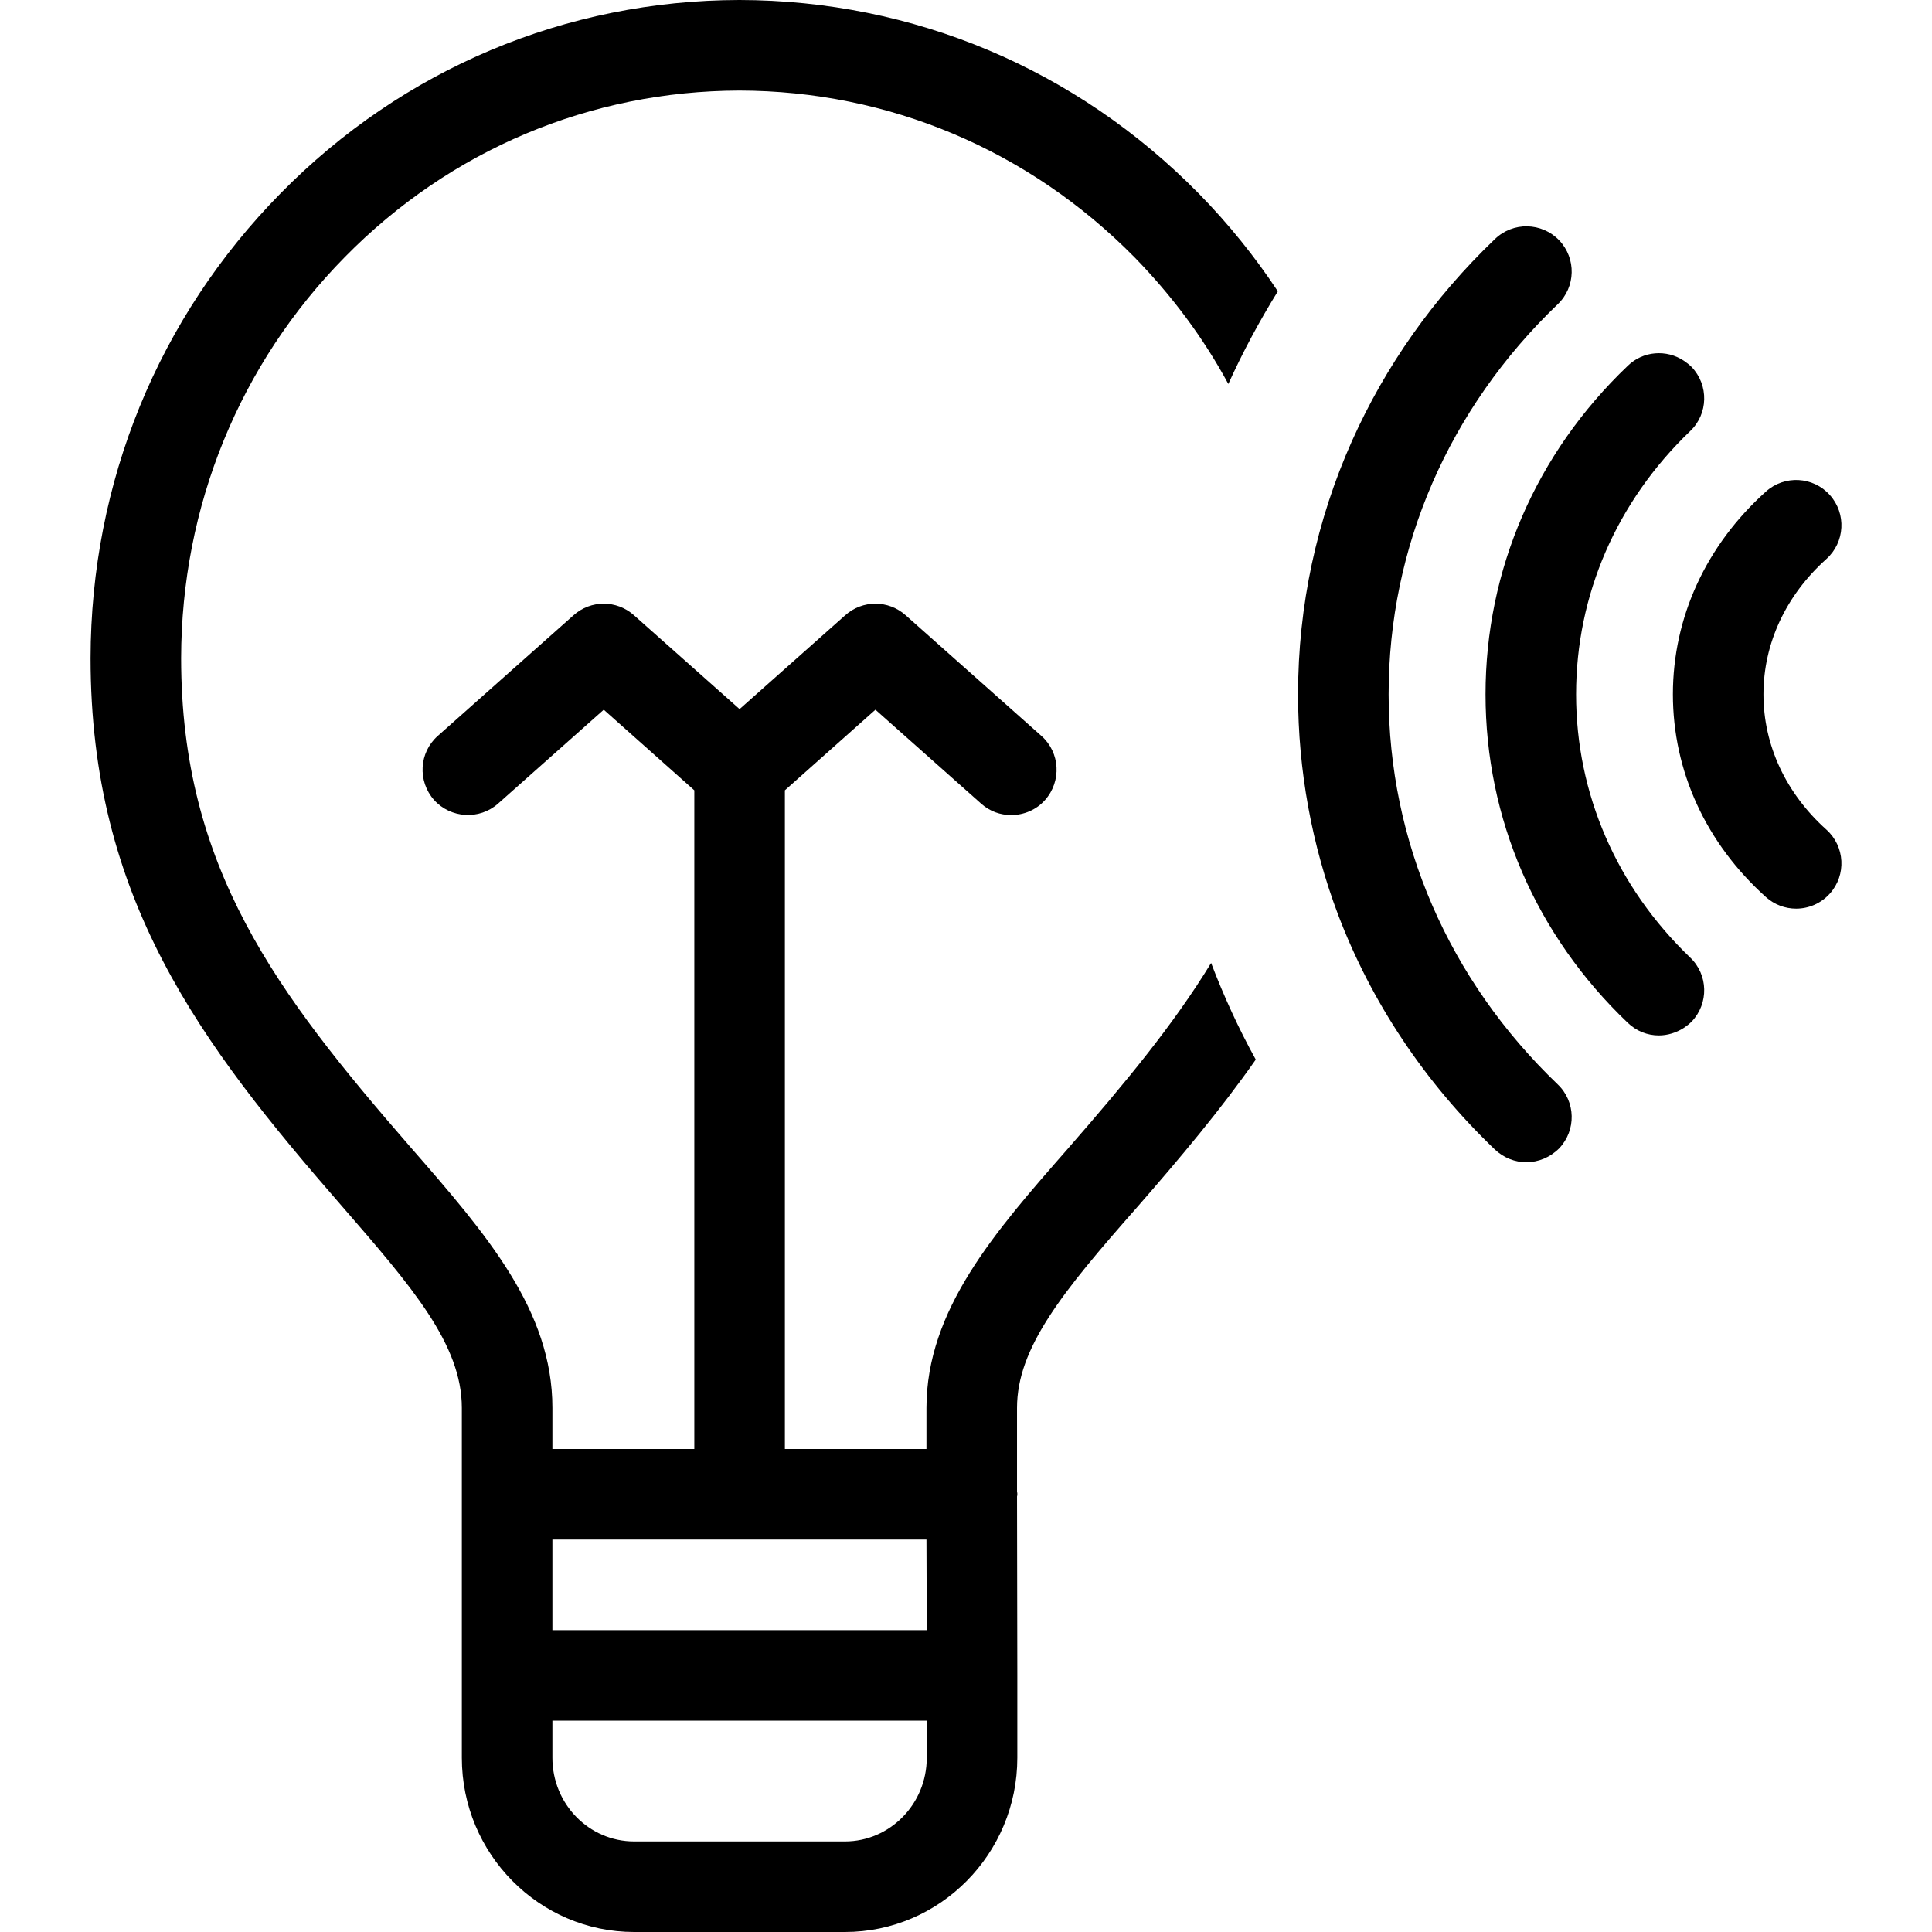 <svg width="64" height="64" viewBox="0 0 64 64" fill="none" xmlns="http://www.w3.org/2000/svg">
<path fill-rule="evenodd" clip-rule="evenodd" d="M30.7 54L30.69 51H18.299V54H30.7ZM21.009 61H27.99C29.48 61 30.7 59.76 30.7 58.23V57H18.299V58.23C18.299 59.76 19.509 61 21.009 61ZM37.58 8.52C34.08 4.97 29.44 3.01 24.5 3C19.559 3.01 14.919 4.96 11.429 8.51C7.929 12.06 6.009 16.78 6 21.8C6 28.73 9.15 32.88 13.589 37.99C16.129 40.9 18.299 43.41 18.299 46.64V48H23V26.18L20 23.51L16.5 26.62C15.879 27.17 14.929 27.11 14.379 26.5C13.83 25.88 13.879 24.93 14.5 24.38L19 20.38C19.57 19.87 20.429 19.87 21 20.38L24.5 23.49L28 20.38C28.57 19.87 29.429 19.87 30 20.38L34.5 24.38C35.12 24.93 35.169 25.88 34.62 26.5C34.33 26.83 33.91 27 33.5 27C33.139 27 32.79 26.88 32.5 26.62L29 23.51L26 26.18V48H30.69V46.64C30.69 43.393 32.958 40.806 35.36 38.068L35.41 38.01C37.25 35.9 38.87 33.95 40.12 31.9C40.54 33 41.03 34.07 41.599 35.1C40.45 36.74 39.11 38.34 37.669 39.99C35.19 42.8 33.69 44.65 33.69 46.64V49.42C33.7 49.44 33.7 49.47 33.7 49.5C33.7 49.52 33.7 49.55 33.69 49.57L33.7 55.48V55.5V55.52V58.23C33.7 61.41 31.139 64 27.99 64H21.009C17.86 64 15.299 61.41 15.299 58.23V46.64C15.299 44.533 13.643 42.625 11.348 39.98L11.339 39.97C6.61 34.54 3 29.76 3 21.8C3.009 15.98 5.24 10.52 9.299 6.4C13.349 2.28 18.75 0.01 24.49 0H24.5C30.25 0.01 35.65 2.28 39.71 6.41C40.7 7.42 41.57 8.5 42.33 9.65C41.719 10.64 41.169 11.66 40.69 12.72C39.87 11.2 38.82 9.79 37.58 8.52ZM51.6 10.08C47.99 13.54 46 18.12 46 23C46 27.88 47.99 32.46 51.6 35.92C52.2 36.49 52.22 37.44 51.65 38.04C51.35 38.34 50.96 38.5 50.56 38.5C50.19 38.5 49.82 38.36 49.52 38.08C47.19 35.85 45.43 33.2 44.33 30.31C43.46 28.01 43 25.53 43 23C43 20.06 43.62 17.22 44.79 14.6C45.89 12.14 47.48 9.87 49.52 7.92C50.12 7.34 51.07 7.36 51.65 7.96C52.22 8.56 52.2 9.51 51.6 10.08ZM58.417 23C58.417 21.316 59.158 19.724 60.502 18.517C61.118 17.963 61.17 17.015 60.616 16.398C60.063 15.781 59.114 15.731 58.498 16.284C56.512 18.068 55.417 20.453 55.417 23C55.417 25.547 56.512 27.932 58.498 29.716C58.784 29.973 59.143 30.1 59.499 30.1C59.91 30.1 60.319 29.932 60.616 29.602C61.17 28.985 61.118 28.037 60.502 27.483C59.158 26.276 58.417 24.684 58.417 23ZM55.99 14.28C53.55 16.62 52.21 19.71 52.21 23C52.21 26.29 53.55 29.38 55.99 31.72C56.59 32.29 56.61 33.24 56.04 33.84C55.96 33.92 55.87 33.99 55.78 34.05C55.53 34.21 55.24 34.3 54.95 34.3C54.58 34.3 54.21 34.16 53.92 33.88C50.88 30.98 49.21 27.12 49.21 23C49.21 18.88 50.88 15.02 53.92 12.12C54.43 11.62 55.21 11.57 55.78 11.95C55.87 12.01 55.96 12.08 56.04 12.16C56.61 12.76 56.59 13.71 55.99 14.28Z" fill="black"/>
</svg>
